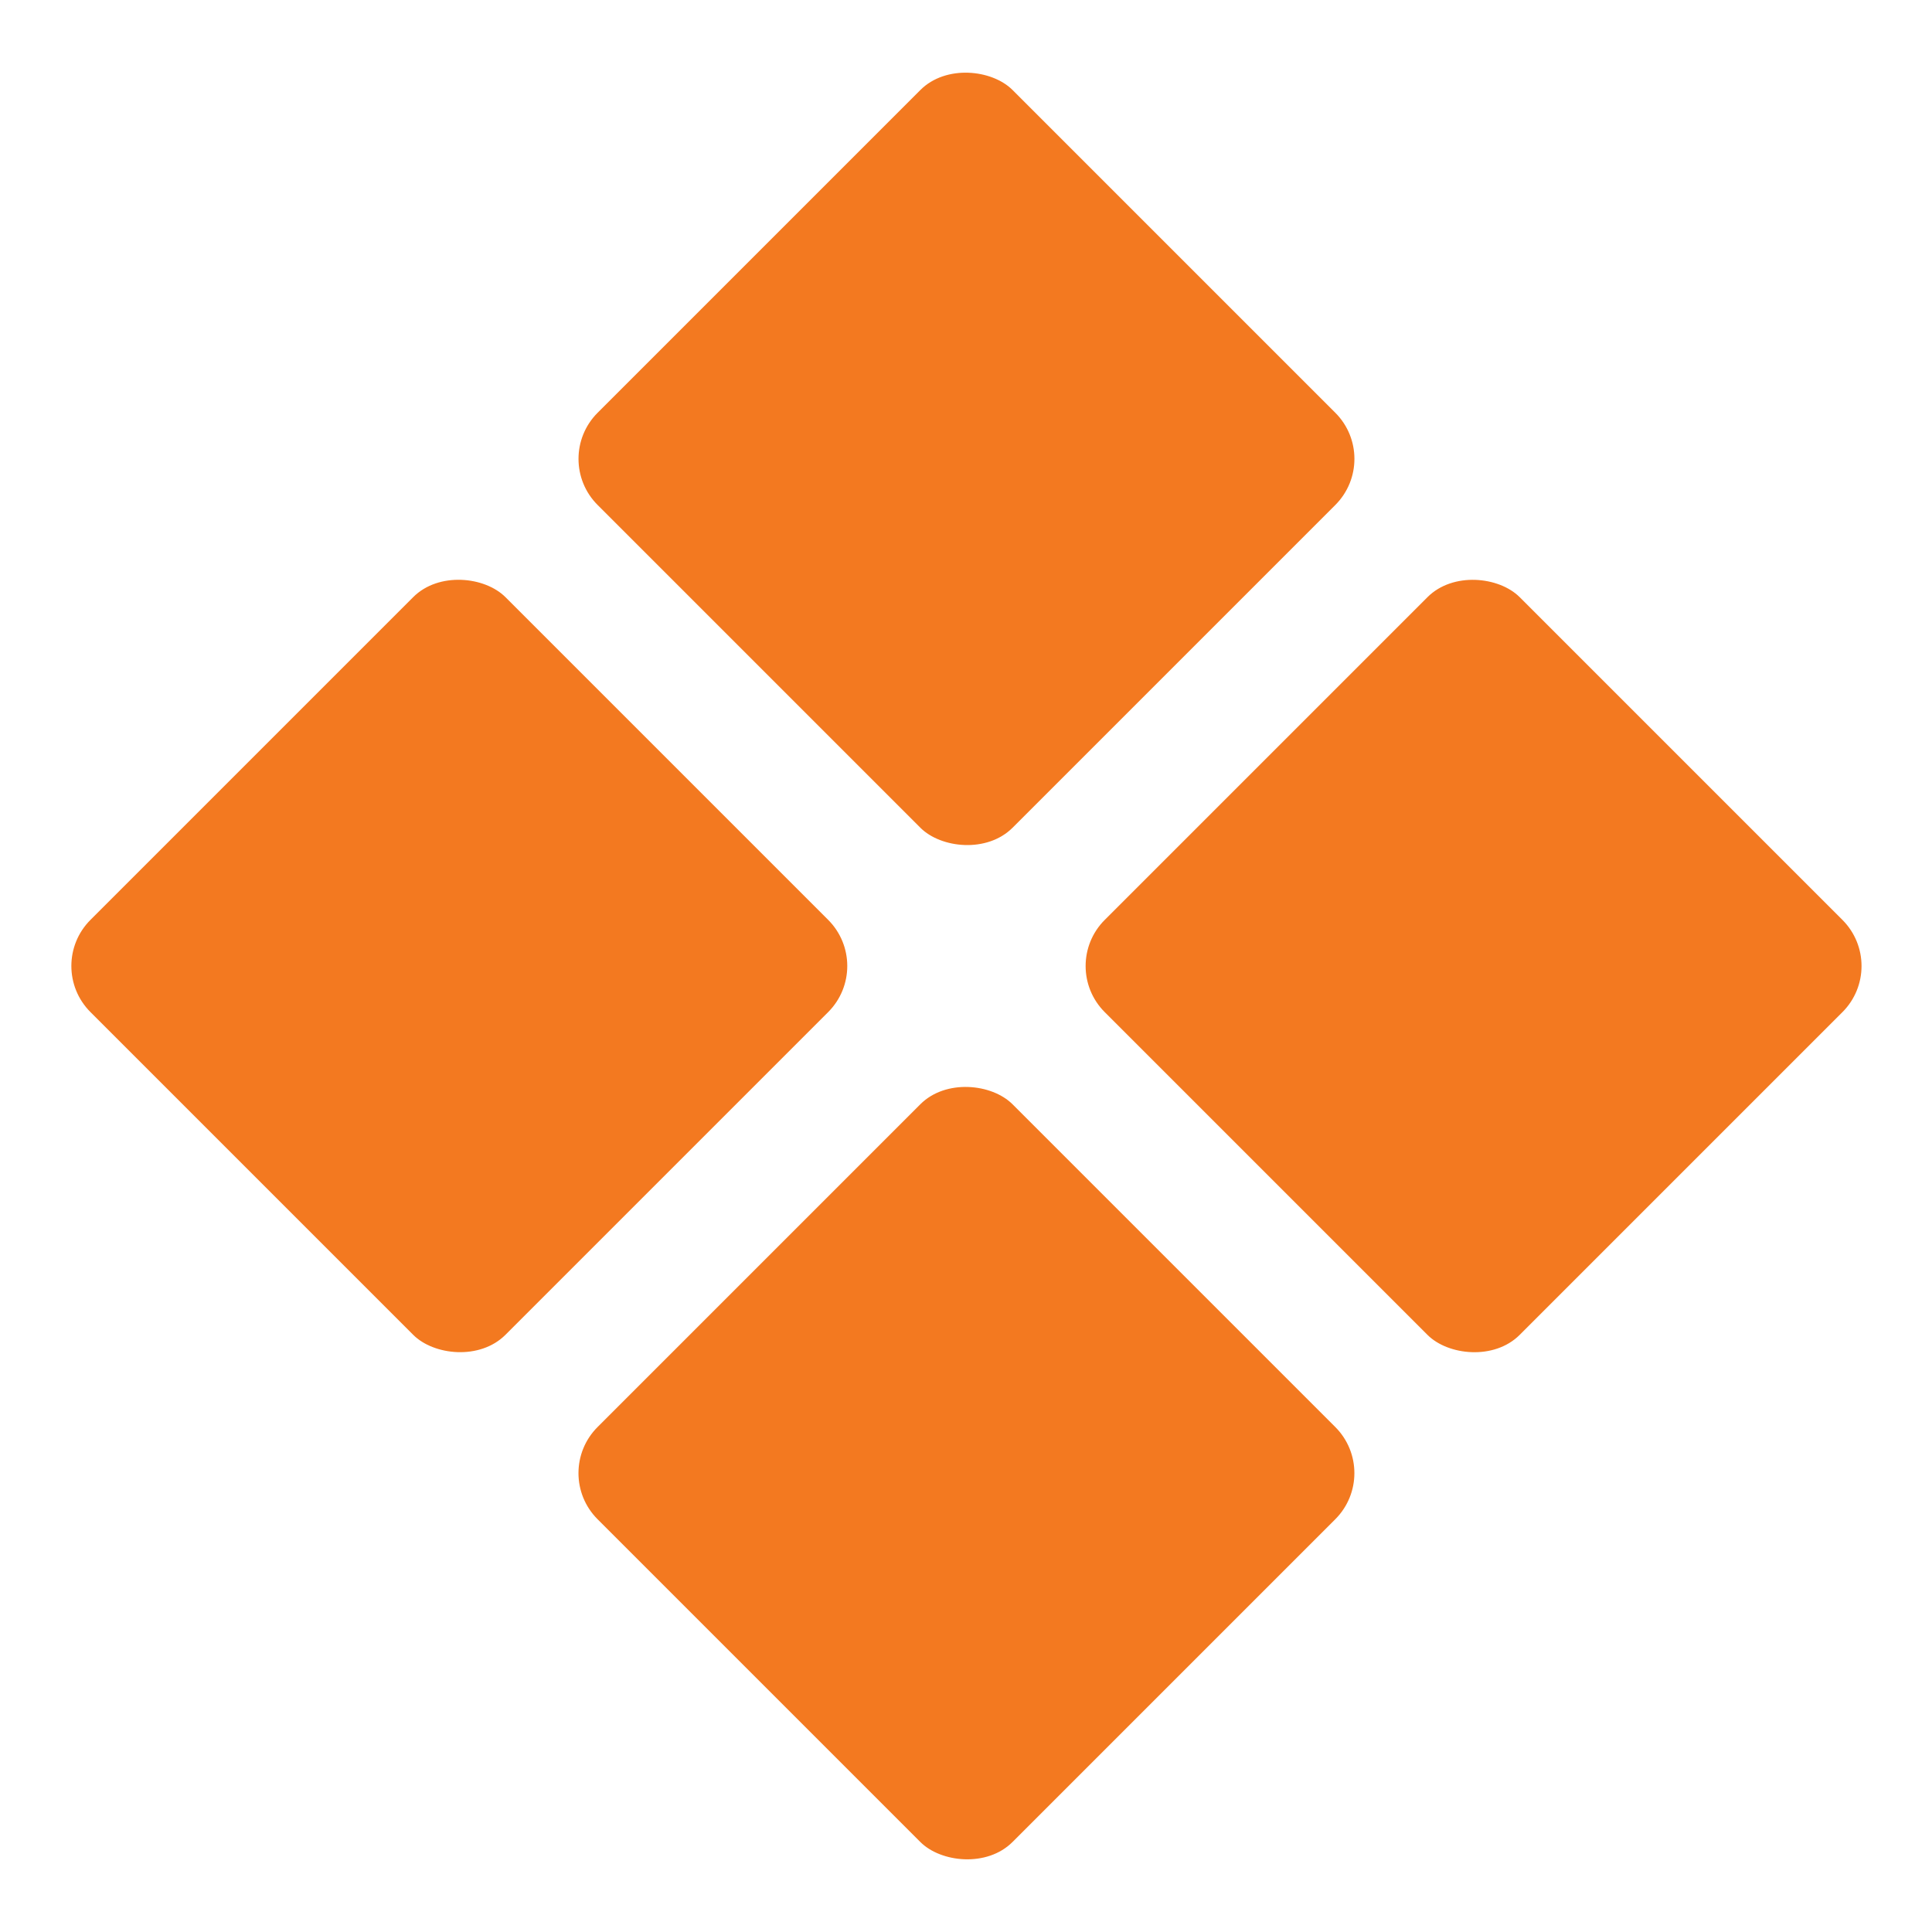 <svg id="Layer_1" data-name="Layer 1" xmlns="http://www.w3.org/2000/svg" viewBox="0 0 16 16"><defs><style>.cls-1{fill:#f37920;}</style></defs><title>icon</title><rect class="cls-1" x="1.37" y="5.57" width="4.86" height="4.86" rx="0.54" transform="translate(-4.54 5.03) rotate(-45)"/><rect class="cls-1" x="5.57" y="9.77" width="4.86" height="4.86" rx="0.54" transform="translate(-6.28 9.23) rotate(-45)"/><rect class="cls-1" x="5.57" y="1.37" width="4.86" height="4.86" rx="0.54" transform="translate(-0.34 6.77) rotate(-45)"/><rect class="cls-1" x="9.77" y="5.57" width="4.86" height="4.86" rx="0.54" transform="translate(-2.08 10.97) rotate(-45)"/></svg>